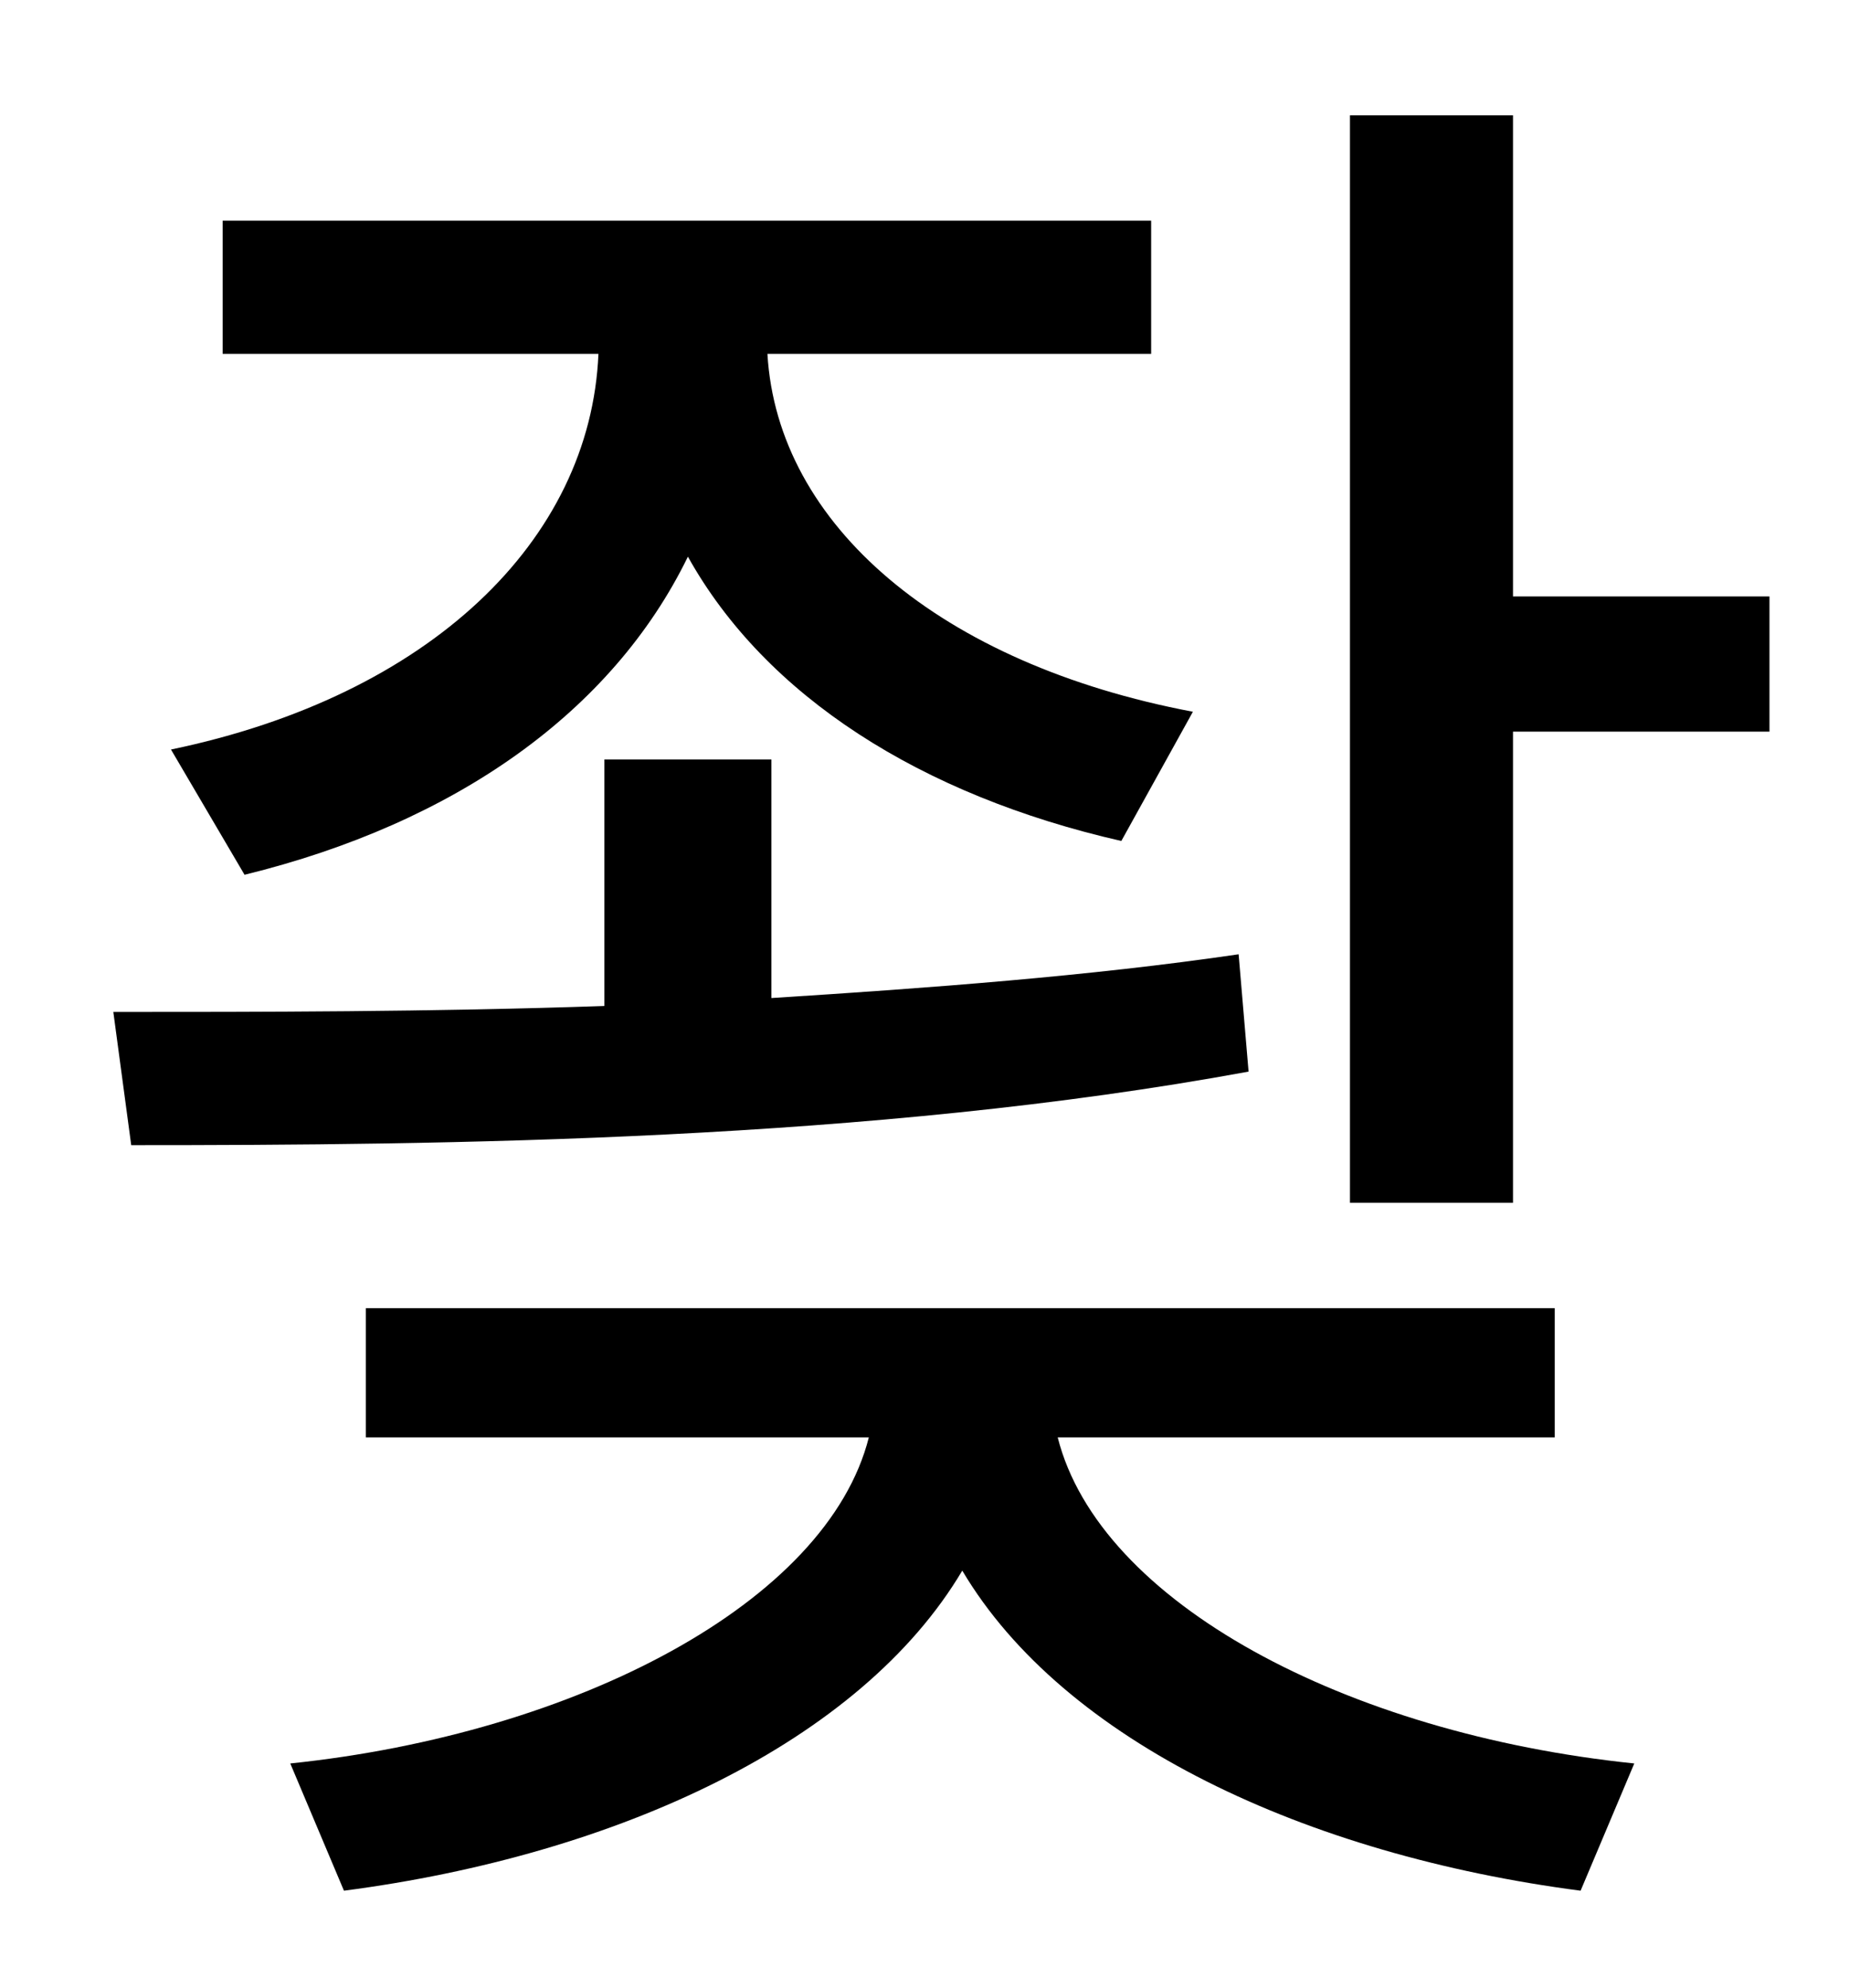 <?xml version="1.0" standalone="no"?>
<!DOCTYPE svg PUBLIC "-//W3C//DTD SVG 1.1//EN" "http://www.w3.org/Graphics/SVG/1.1/DTD/svg11.dtd" >
<svg xmlns="http://www.w3.org/2000/svg" xmlns:xlink="http://www.w3.org/1999/xlink" version="1.1" viewBox="-10 0 930 1000">
   <path fill="currentColor"
d="M113 440l-37 -63c130 -27 211 -105 215 -199h-189v-67h467v67h-193c5 86 87 156 214 180l-36 65c-101 -23 -179 -73 -218 -143c-38 78 -117 134 -223 160zM613 480l5 59c-190 35 -404 37 -562 37l-9 -67c73 0 159 0 247 -3v-124h84v120c79 -5 160 -11 235 -22zM772 723
h-250c21 83 145 149 290 164l-27 64c-138 -18 -260 -75 -311 -161c-51 86 -173 143 -311 161l-27 -64c144 -15 270 -81 291 -164h-253v-65h598v65zM751 300h129v68h-129v237h-82v-547h82v242z" />
</svg>

